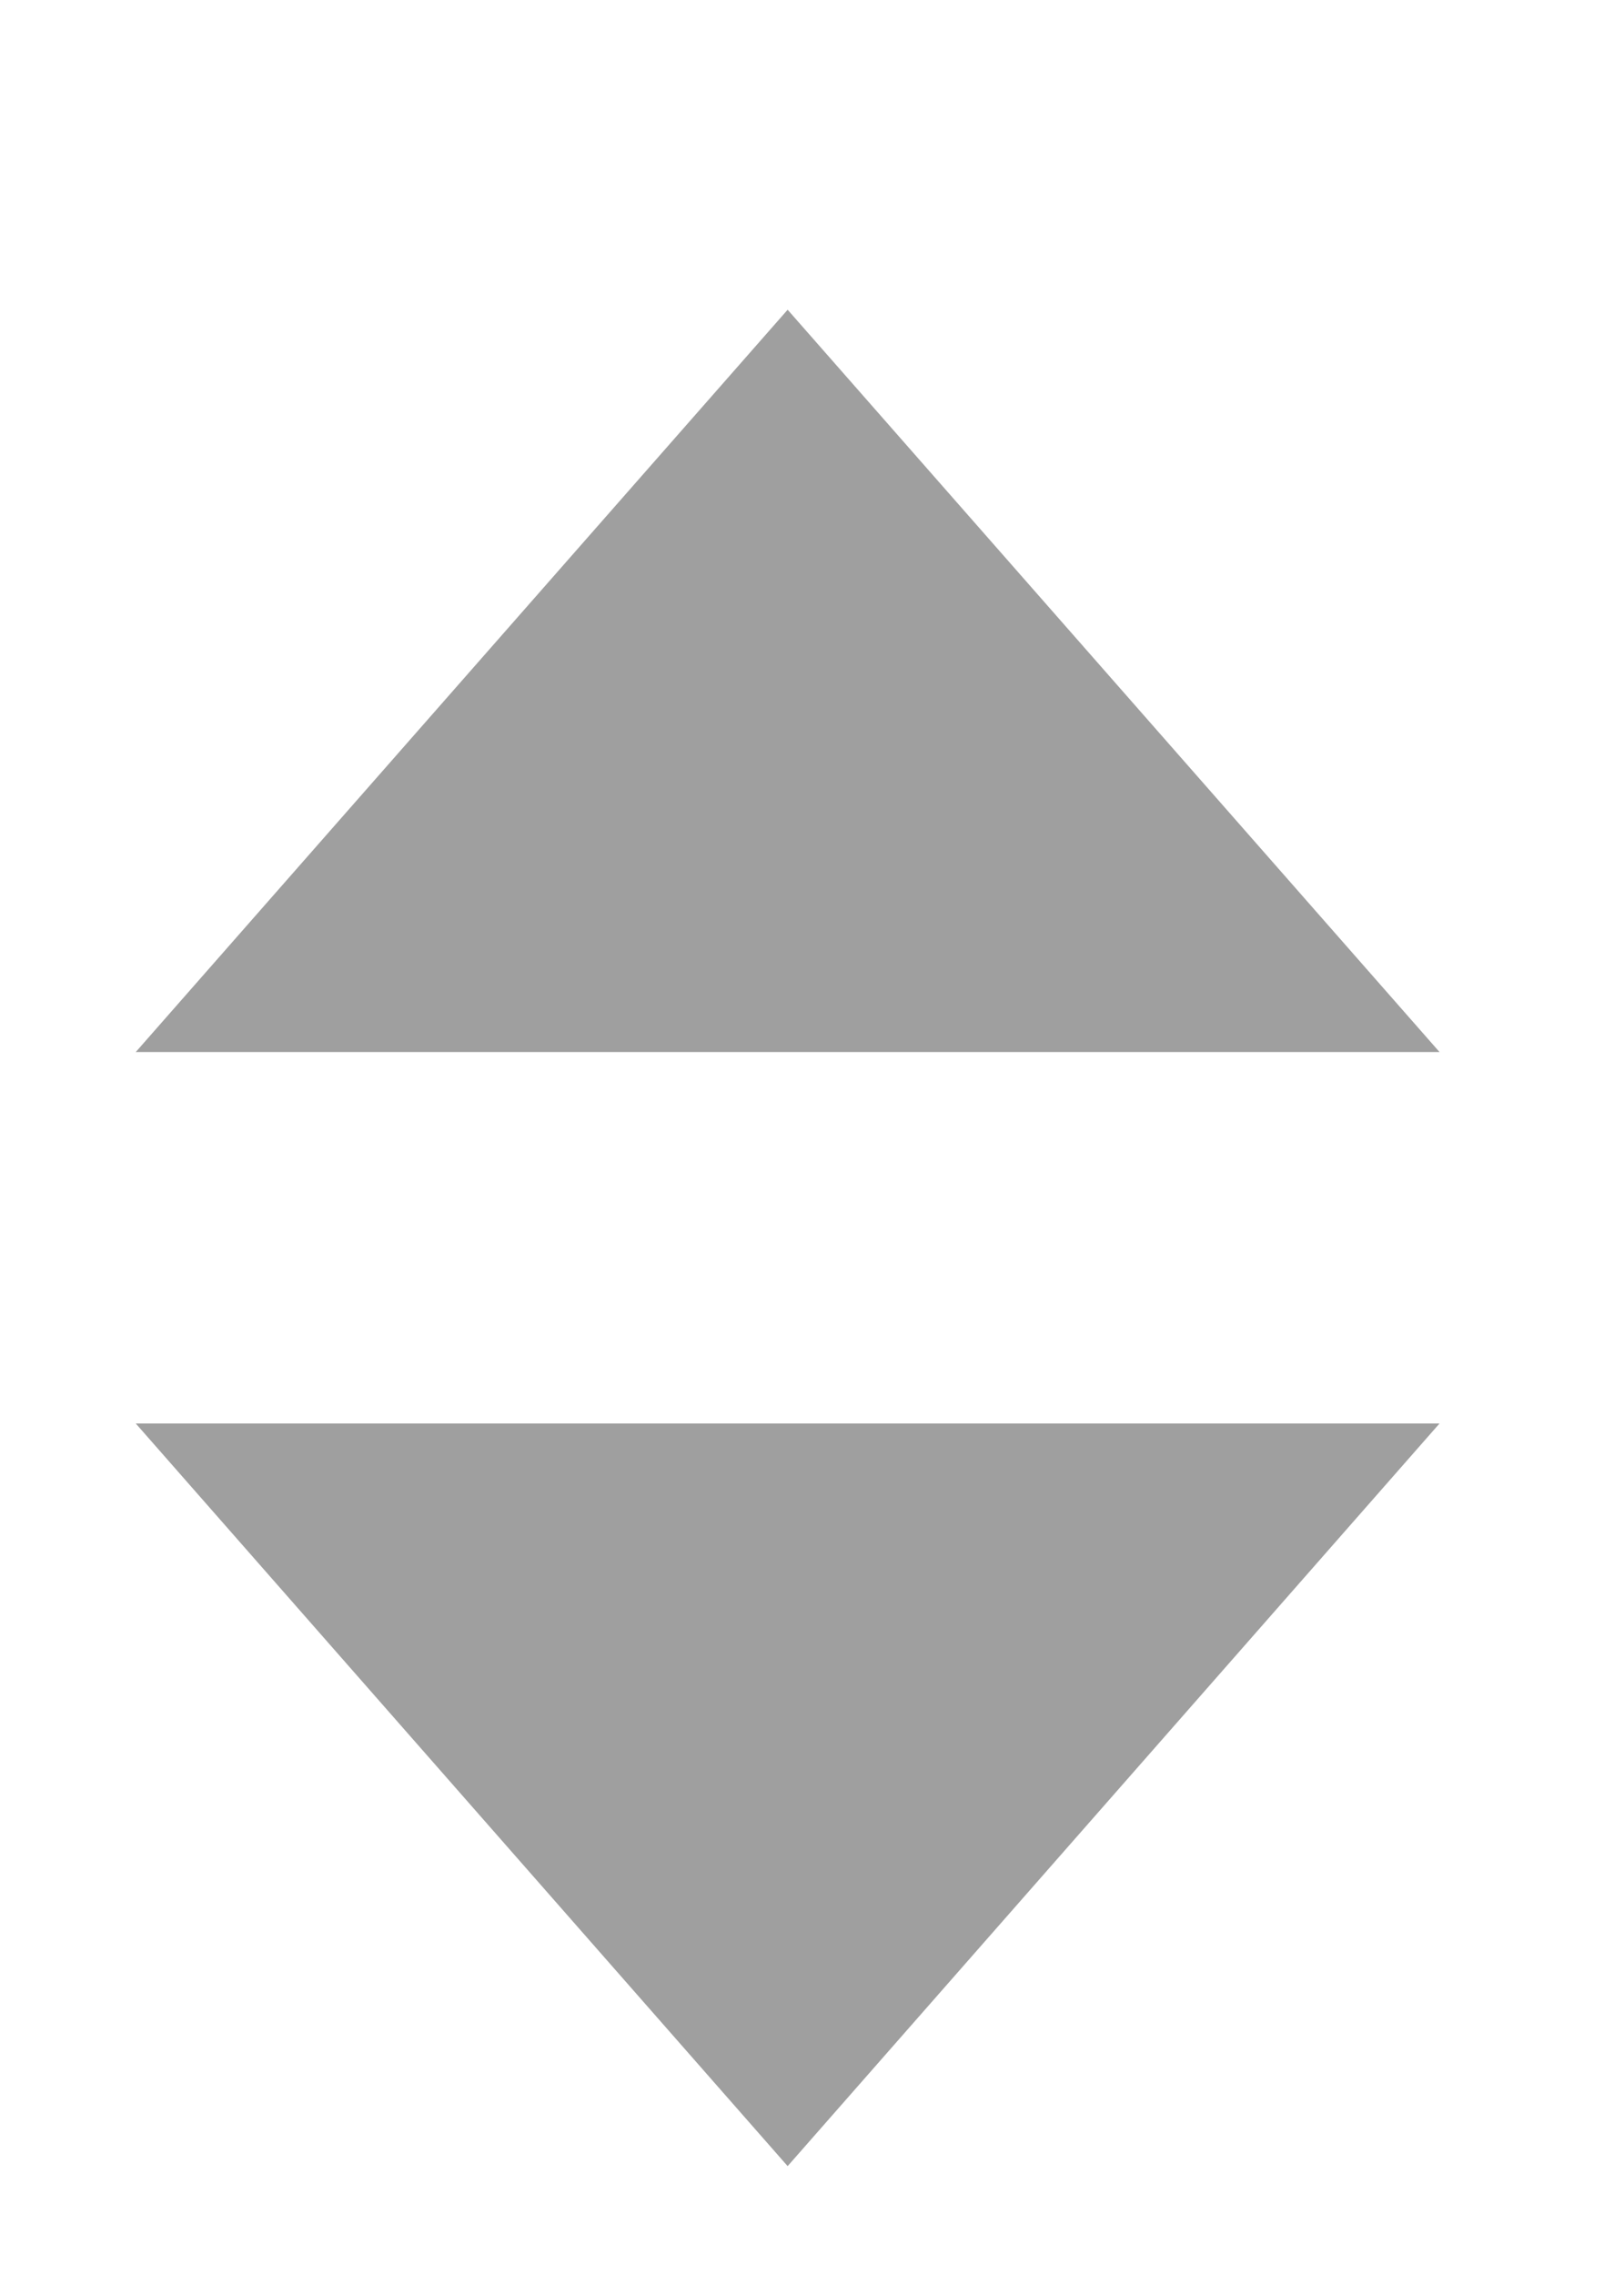 <svg width="5" height="7" viewBox="0 0 5 7" fill="none" xmlns="http://www.w3.org/2000/svg">
<path d="M4.432 3.237H0.418L2.425 0.953L4.432 3.237Z" fill="#9F9F9F"/>
<path d="M0.418 4.38H4.432L2.425 6.665L0.418 4.38Z" fill="#9F9F9F"/>
</svg>
